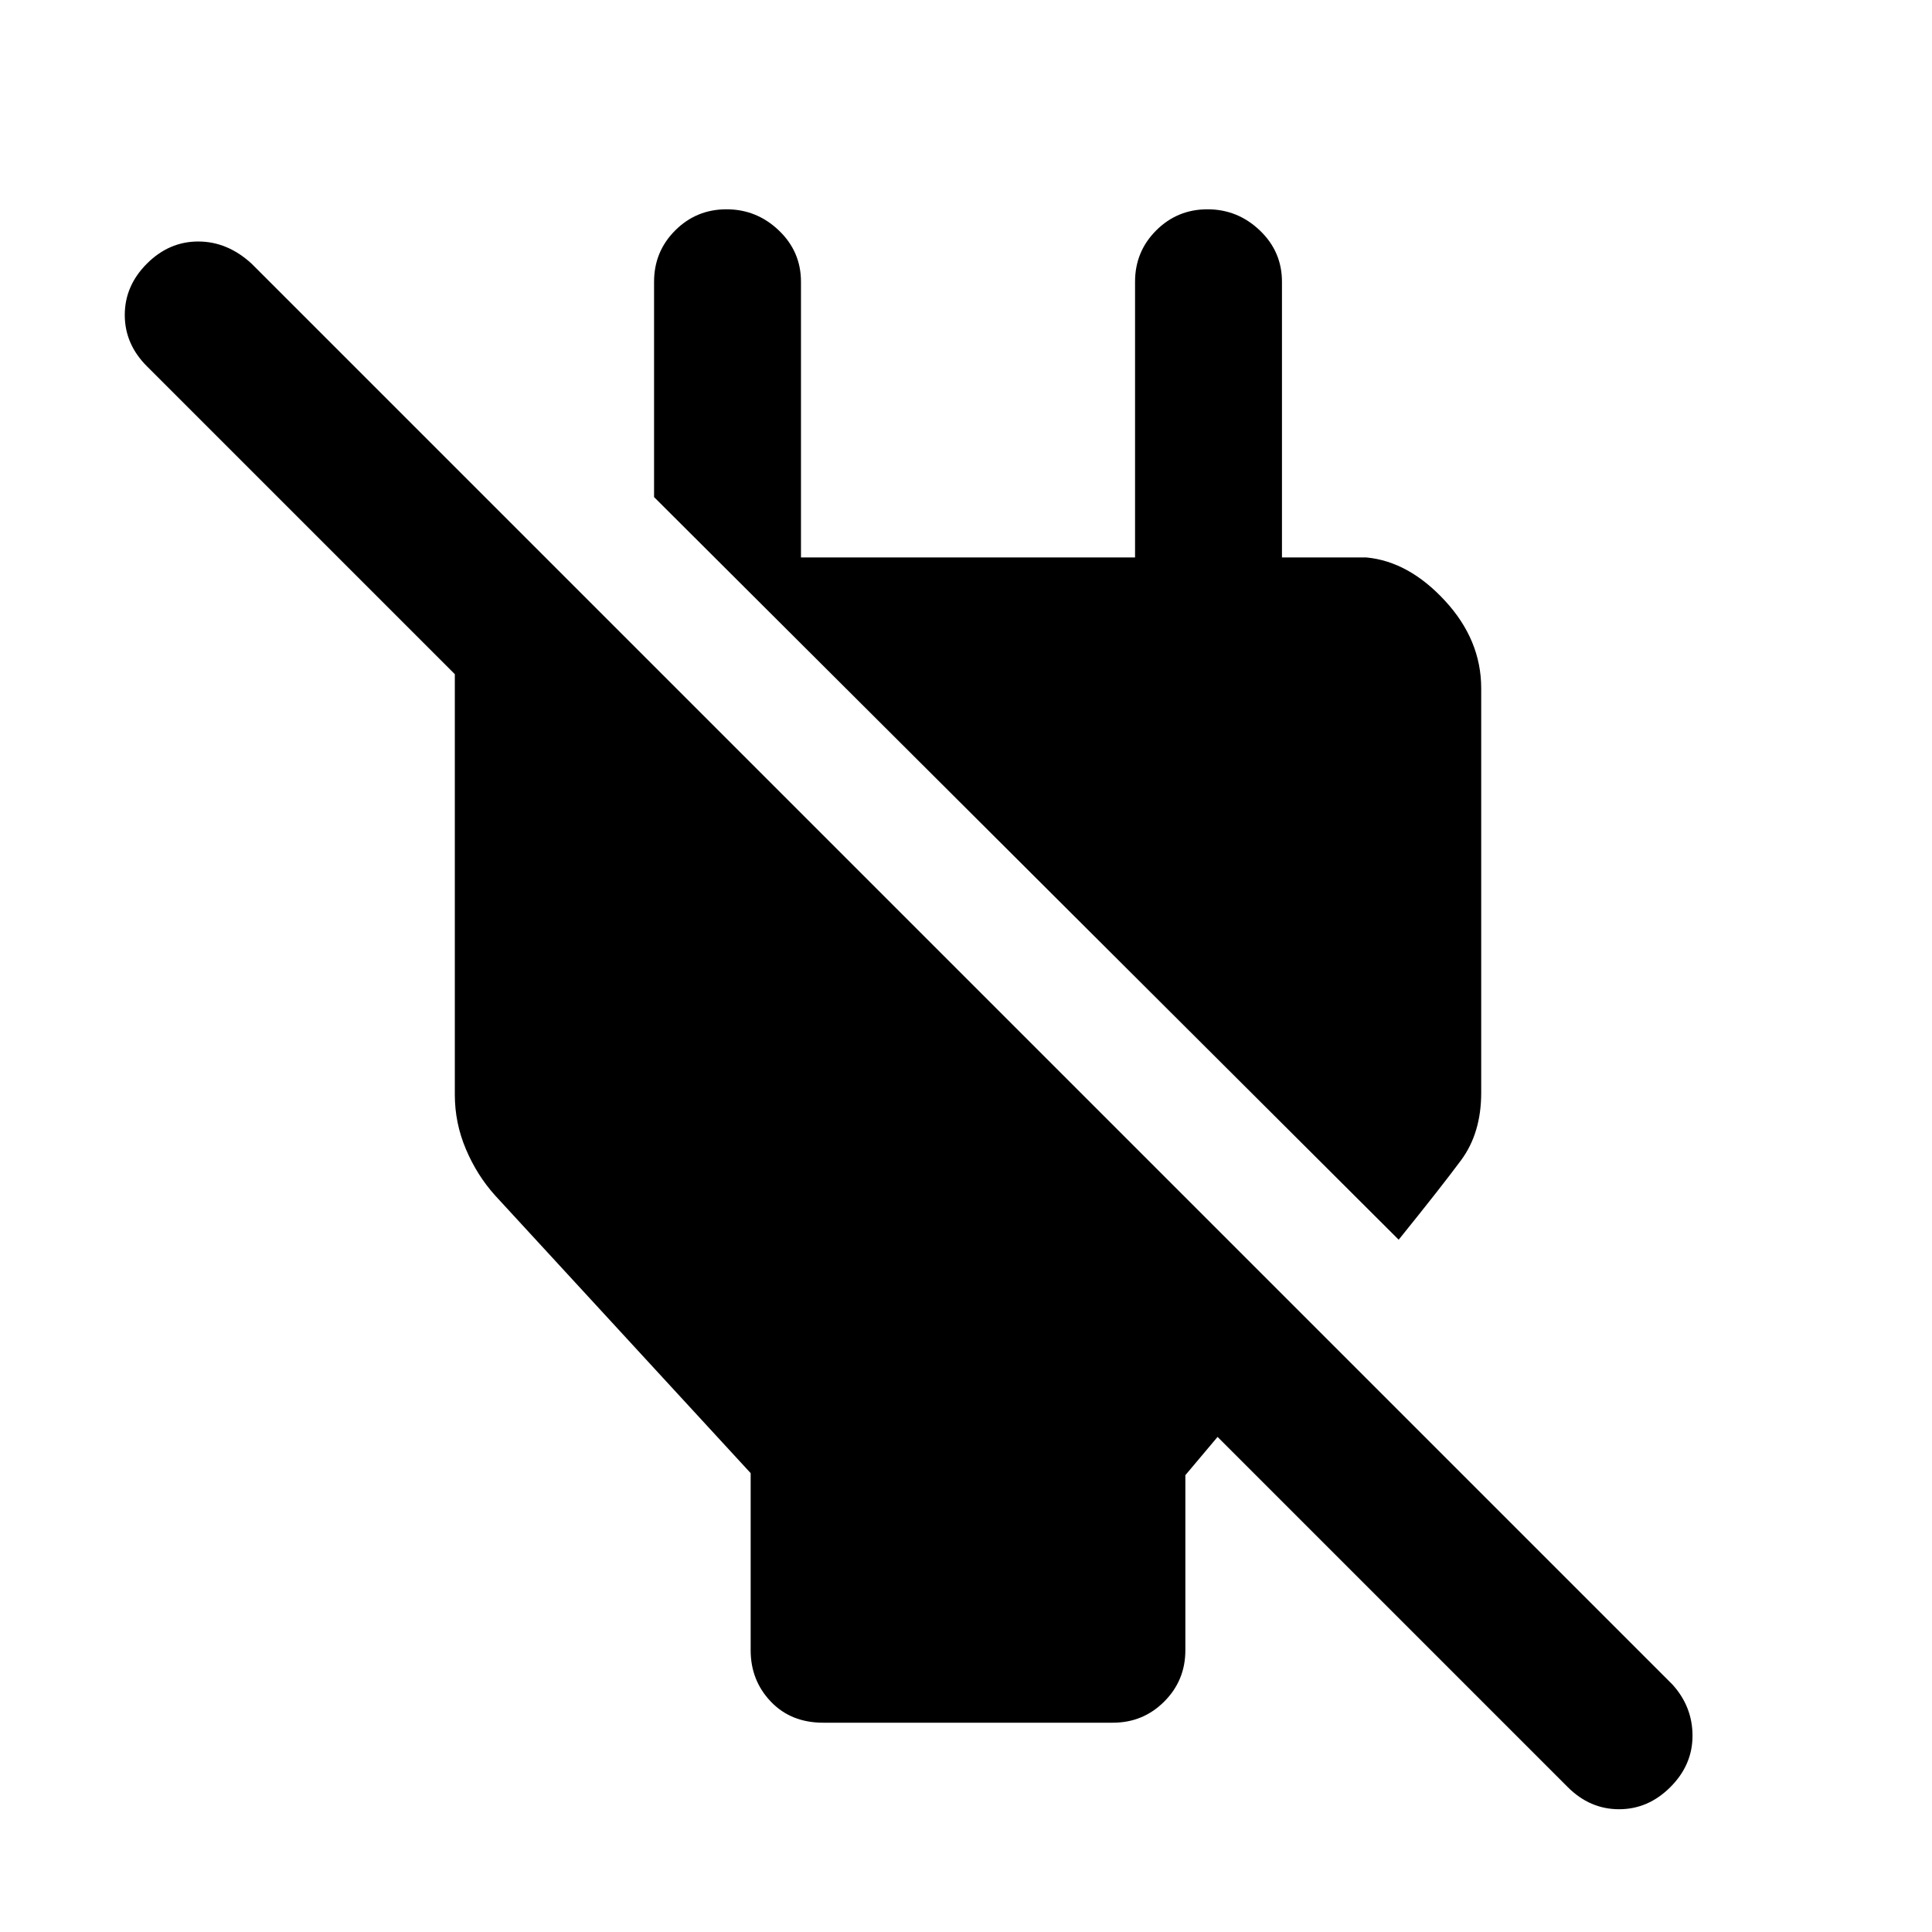 <svg xmlns="http://www.w3.org/2000/svg" height="48" width="48"><path d="M38.95 44.4 30.25 35.7 29.45 36.65V41Q29.45 41.75 28.925 42.275Q28.4 42.8 27.65 42.8H20.45Q19.65 42.8 19.15 42.275Q18.65 41.75 18.65 41V36.6L12.3 29.7Q11.85 29.2 11.575 28.55Q11.3 27.9 11.3 27.2V16.75Q11.3 16.7 11.3 16.725Q11.3 16.75 11.3 16.75L3.65 9.1Q3.1 8.55 3.1 7.825Q3.1 7.1 3.65 6.55Q4.2 6 4.925 6Q5.65 6 6.25 6.55L41.55 41.85Q42.05 42.4 42.05 43.125Q42.05 43.85 41.5 44.4Q40.95 44.95 40.225 44.95Q39.5 44.95 38.95 44.4ZM34.75 30.8 16.25 12.35V7Q16.25 6.25 16.775 5.725Q17.3 5.2 18.05 5.2Q18.8 5.2 19.35 5.725Q19.9 6.25 19.9 7V13.85H28.2V7Q28.2 6.25 28.725 5.725Q29.25 5.2 30 5.2Q30.75 5.2 31.3 5.725Q31.85 6.25 31.85 7V13.85H33.95Q35 13.95 35.9 14.925Q36.8 15.9 36.8 17.1V27.15Q36.8 28.15 36.3 28.825Q35.8 29.5 34.75 30.8Z"/></svg>